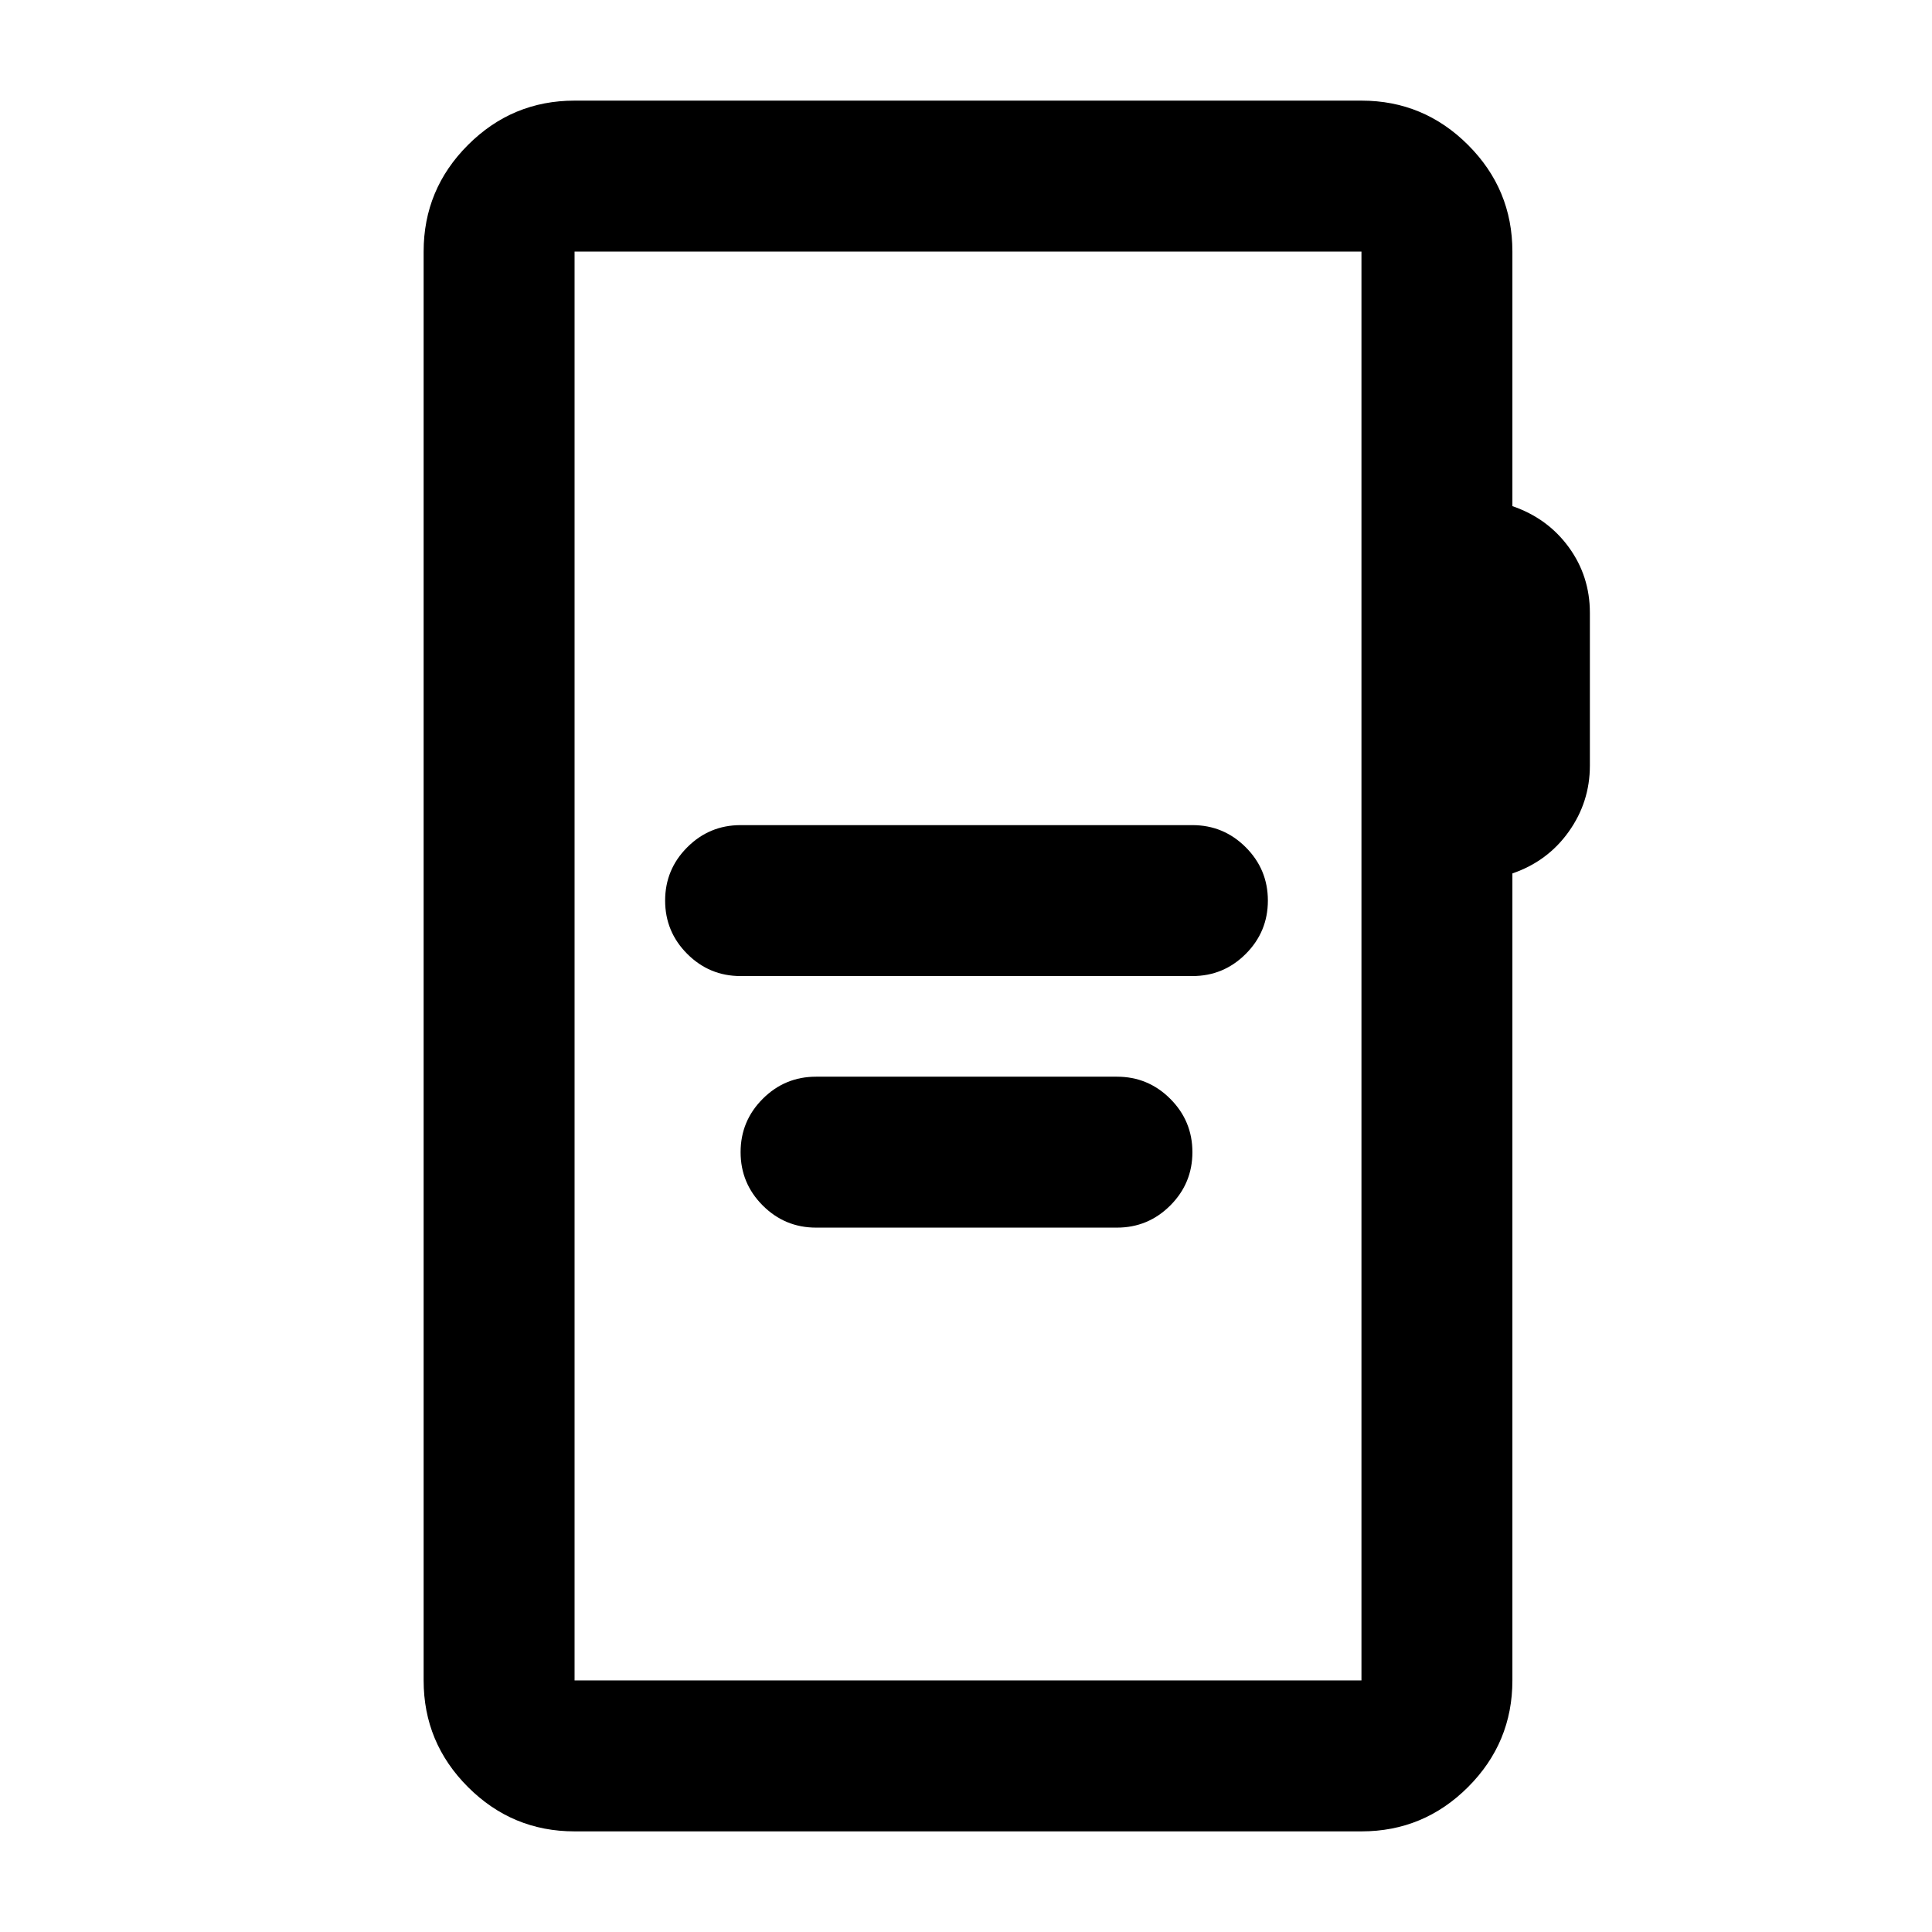 <svg xmlns="http://www.w3.org/2000/svg" height="24" viewBox="0 -960 960 960" width="24"><path d="M368-475h224.5q15.5 0 26.5-11t11-26.5q0-15.5-11-26.5t-26.5-11H368q-15.5 0-26.5 11t-11 26.5q0 15.5 11 26.5t26.5 11Zm37.5 125H555q15.5 0 26.5-11t11-26.5q0-15.5-11-26.5T555-425H405.5q-15.5 0-26.5 11t-11 26.5q0 15.5 11 26.5t26.5 11Zm-120 300q-30.94 0-52.97-22.03Q210.5-94.06 210.5-125v-710q0-30.94 22.03-52.97Q254.56-910 285.5-910h391q30.94 0 52.97 22.03Q751.5-865.94 751.5-835v126.5q17.5 6 28 20.39T790-655.5v75.96q0 18.04-10.5 32.79t-28 20.75v401q0 30.94-22.03 52.97Q707.44-50 676.5-50h-391Zm0-75h391v-710h-391v710Zm0 0v-710 710Z"/></svg>